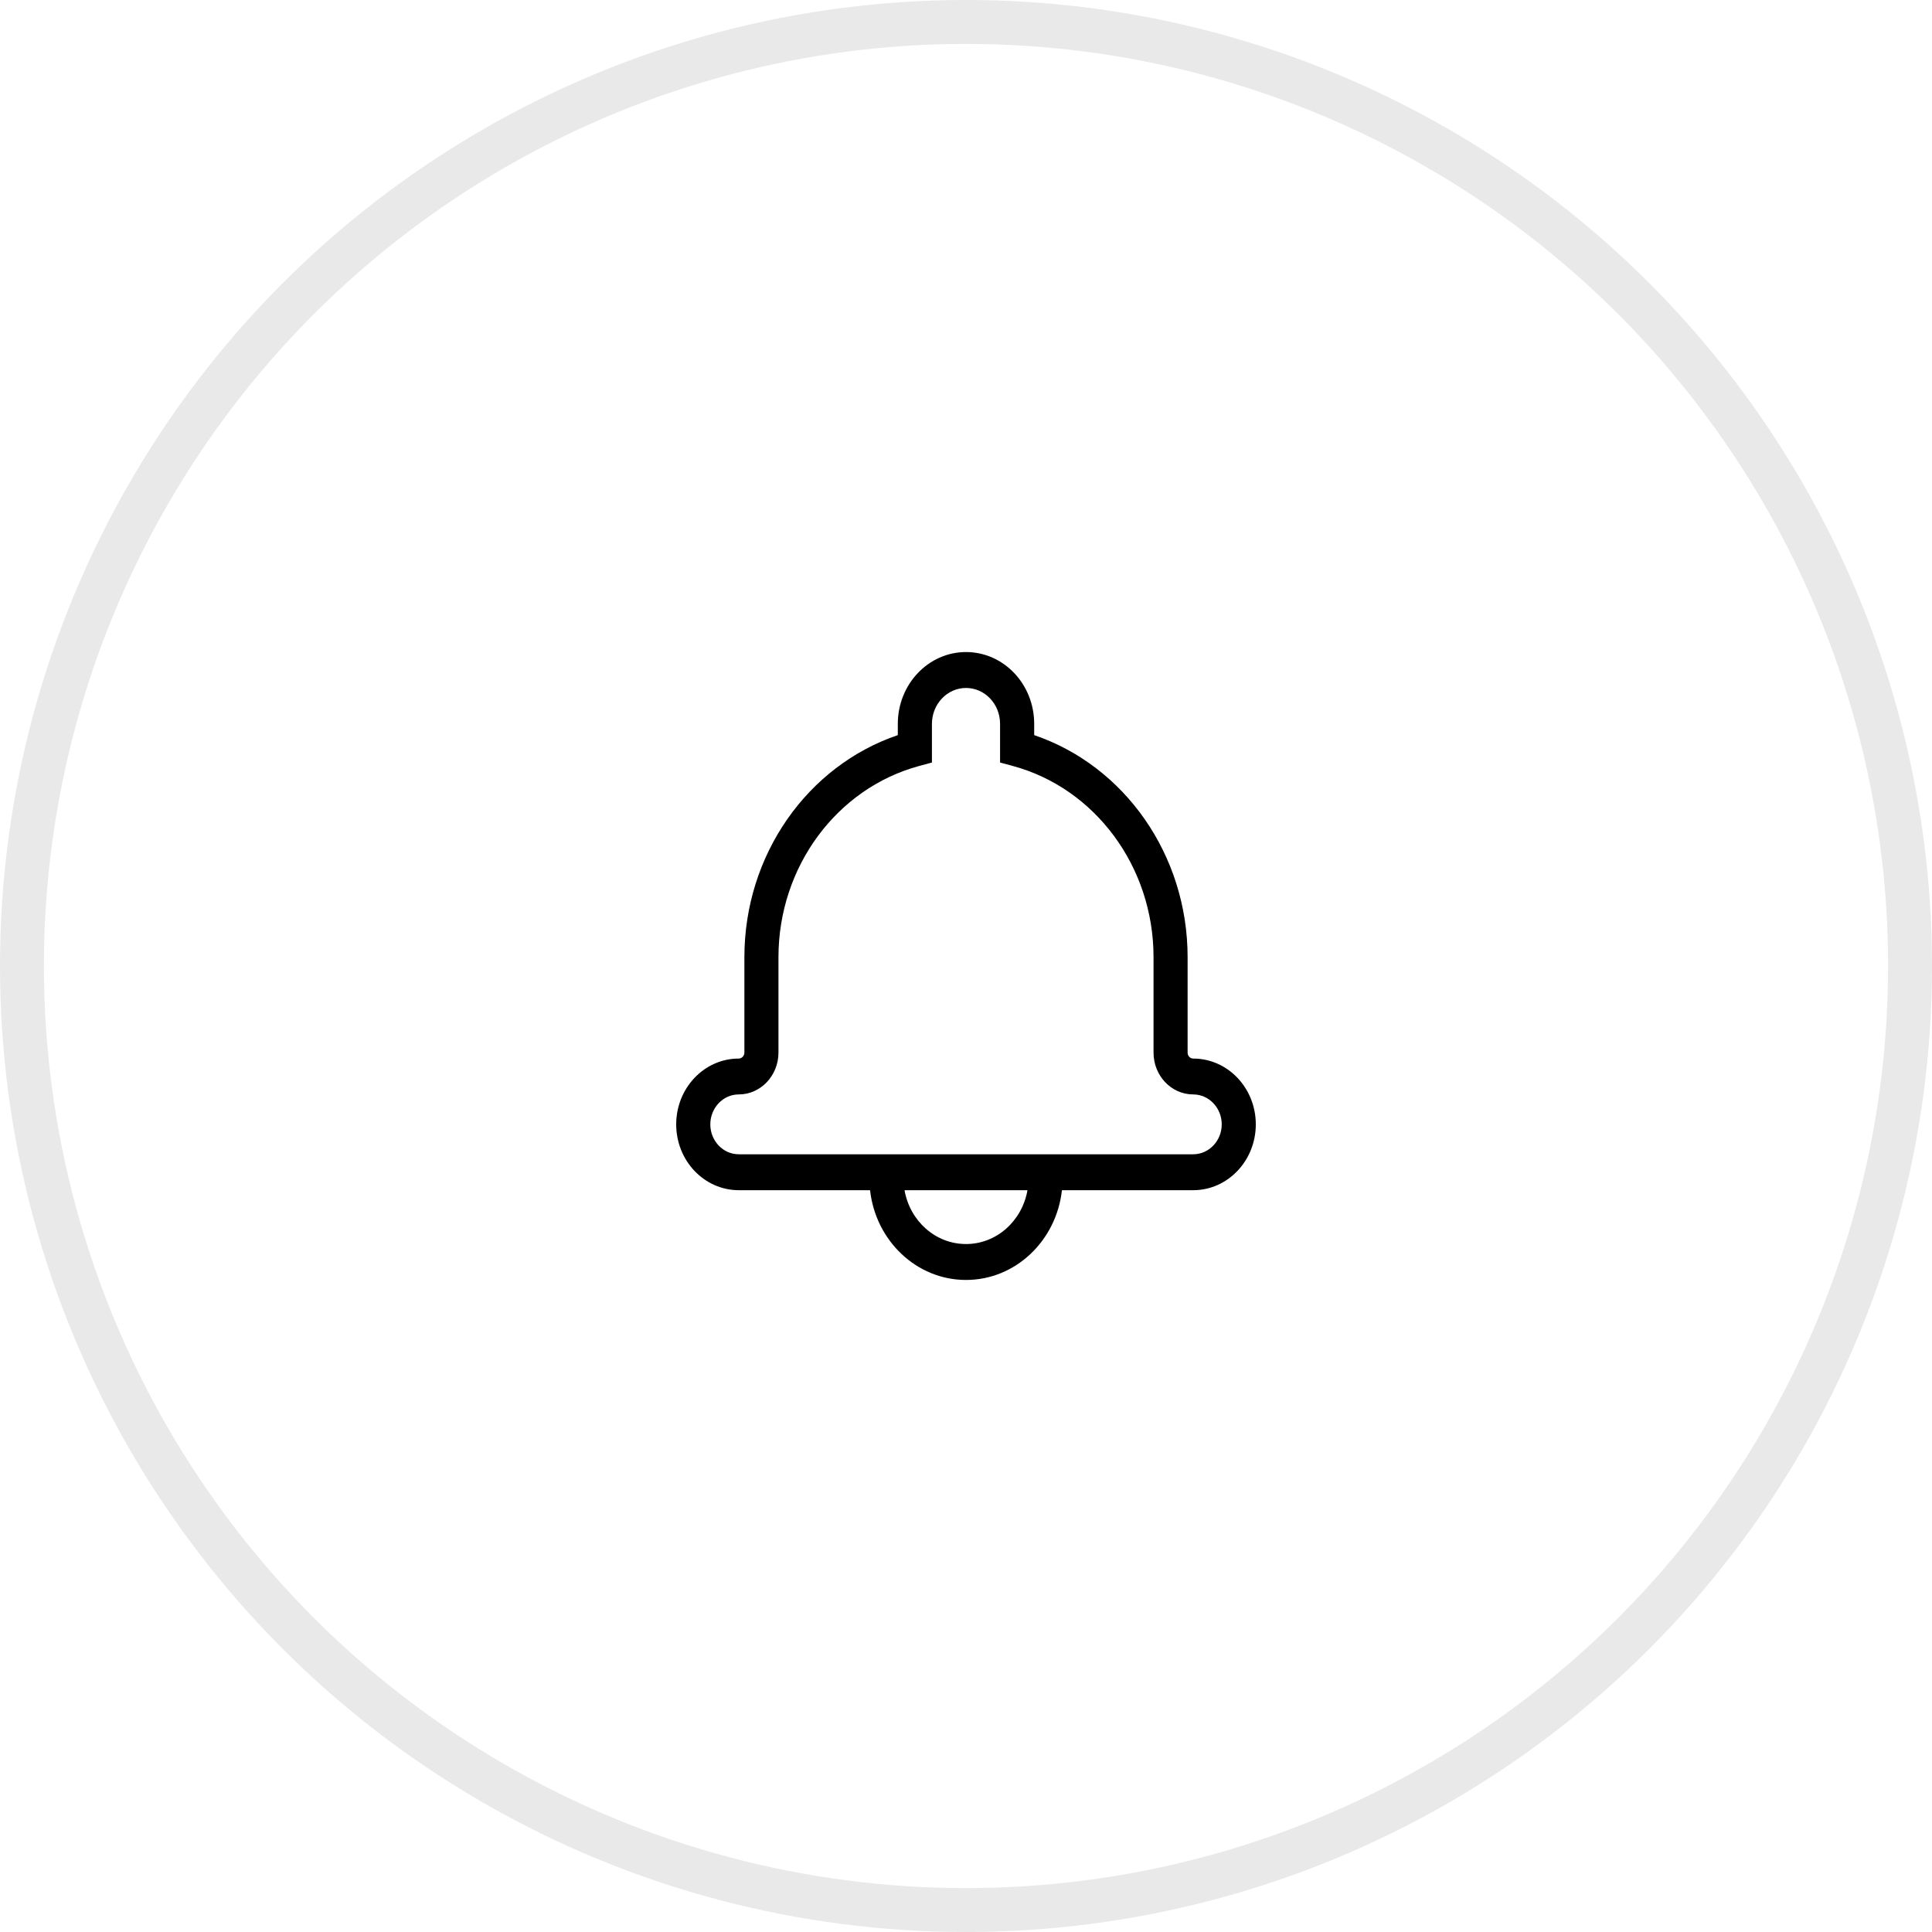 <svg width="44" height="44" viewBox="0 0 44 44" fill="none" xmlns="http://www.w3.org/2000/svg">
<circle cx="22" cy="22" r="21.5" stroke="#E9E9E9"/>
<path d="M24.185 27.106C24.057 28.257 23.128 29.15 22 29.15C20.873 29.15 19.943 28.257 19.815 27.106H16.826C16.038 27.106 15.4 26.435 15.4 25.607C15.4 24.78 16.038 24.108 16.824 24.108C16.895 24.108 16.953 24.046 16.953 23.971V21.8C16.953 19.469 18.389 17.441 20.447 16.742V16.486C20.447 15.583 21.143 14.85 22 14.85C22.858 14.85 23.553 15.581 23.553 16.486V16.742C25.611 17.441 27.047 19.47 27.047 21.8V23.971C27.047 24.048 27.104 24.108 27.176 24.108C27.961 24.108 28.6 24.779 28.6 25.607C28.6 26.434 27.961 27.106 27.174 27.106H24.185ZM23.4 27.106H20.6C20.722 27.804 21.302 28.332 22 28.332C22.698 28.332 23.278 27.804 23.4 27.106ZM20.932 17.445C19.061 17.952 17.729 19.736 17.729 21.8V23.971C17.729 24.498 17.323 24.925 16.824 24.925C16.467 24.925 16.177 25.231 16.177 25.607C16.177 25.983 16.467 26.288 16.826 26.288H27.174C27.532 26.288 27.824 25.982 27.824 25.607C27.824 25.231 27.532 24.925 27.176 24.925C26.675 24.925 26.271 24.499 26.271 23.971V21.8C26.271 19.736 24.939 17.952 23.068 17.445L22.776 17.366V16.486C22.776 16.033 22.429 15.668 22 15.668C21.572 15.668 21.224 16.035 21.224 16.486V17.366L20.932 17.445Z" fill="black"/>
</svg>
